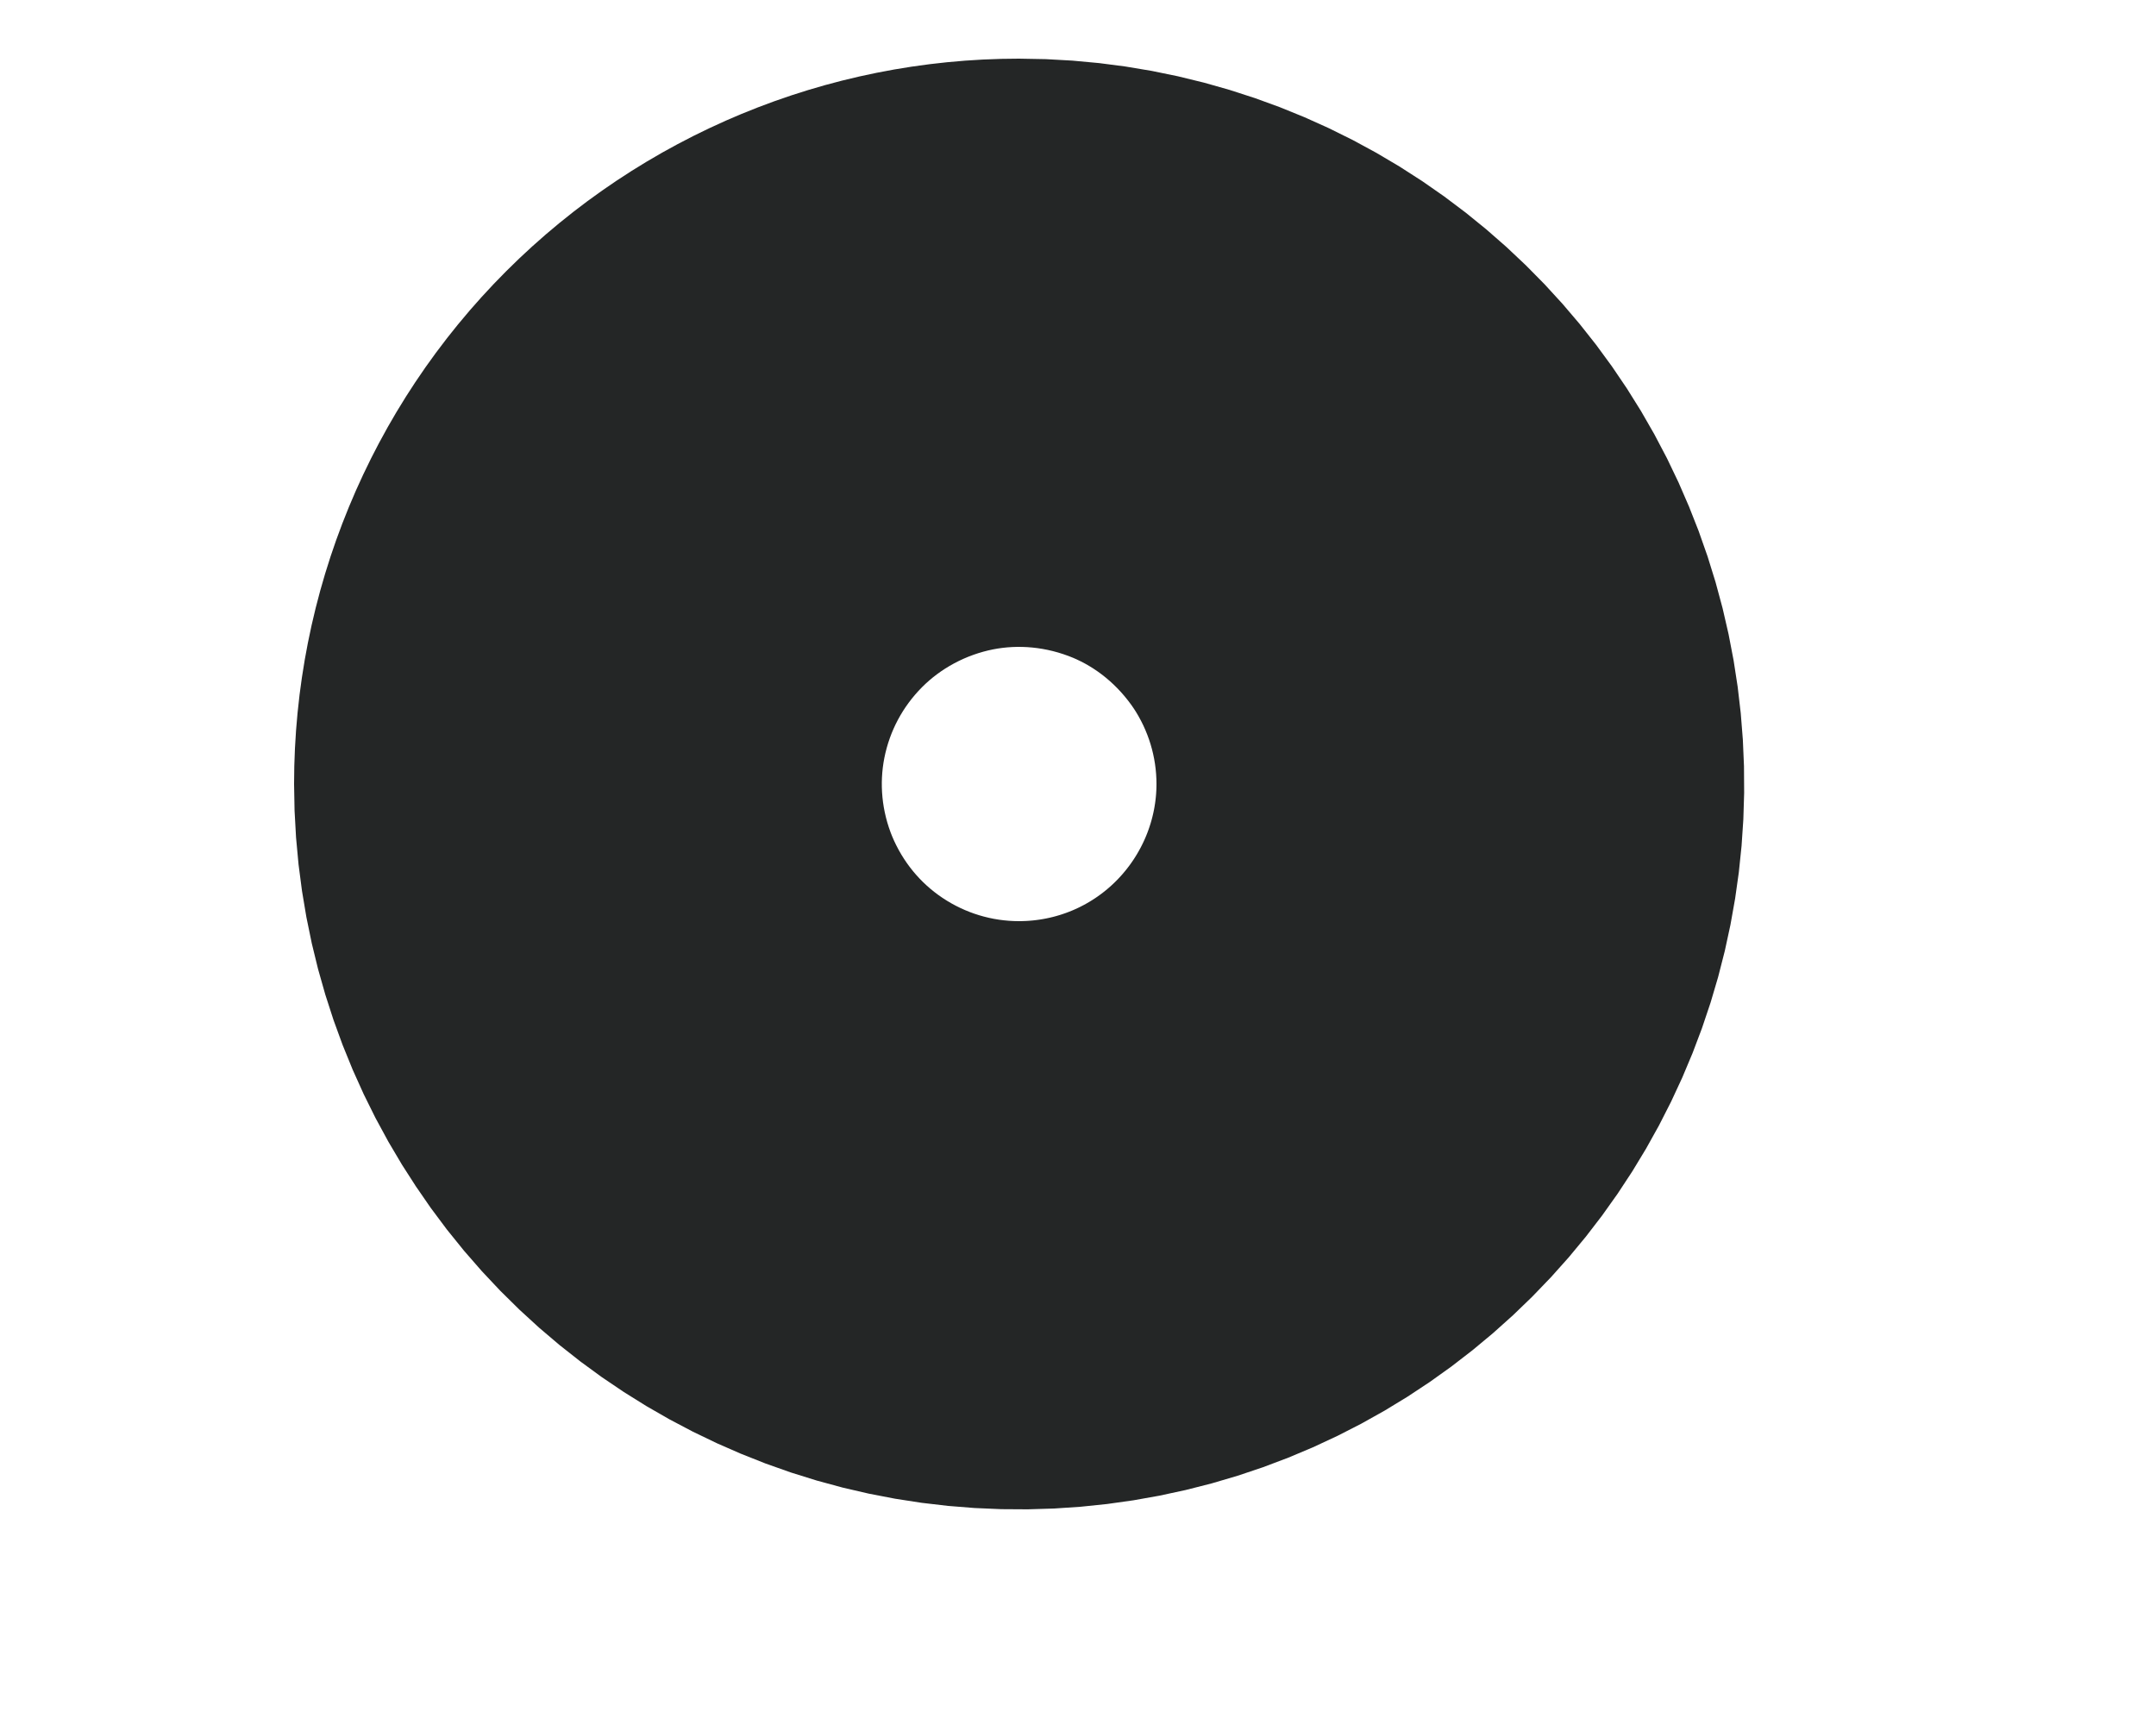 <svg width="5" height="4" viewBox="0 0 5 4" fill="none" xmlns="http://www.w3.org/2000/svg">
<path d="M2.363 1.136C2.498 1.136 2.63 1.176 2.742 1.251C2.854 1.326 2.942 1.433 2.993 1.557C3.045 1.682 3.058 1.819 3.032 1.951C3.006 2.083 2.941 2.205 2.846 2.3C2.75 2.396 2.629 2.461 2.496 2.487C2.364 2.513 2.227 2.5 2.103 2.448C1.978 2.396 1.871 2.309 1.797 2.197C1.722 2.085 1.682 1.953 1.682 1.818C1.682 1.637 1.753 1.464 1.881 1.336C2.009 1.208 2.183 1.136 2.363 1.136Z" stroke="#242626" stroke-width="2" stroke-linecap="round" stroke-linejoin="round"/>
</svg>

